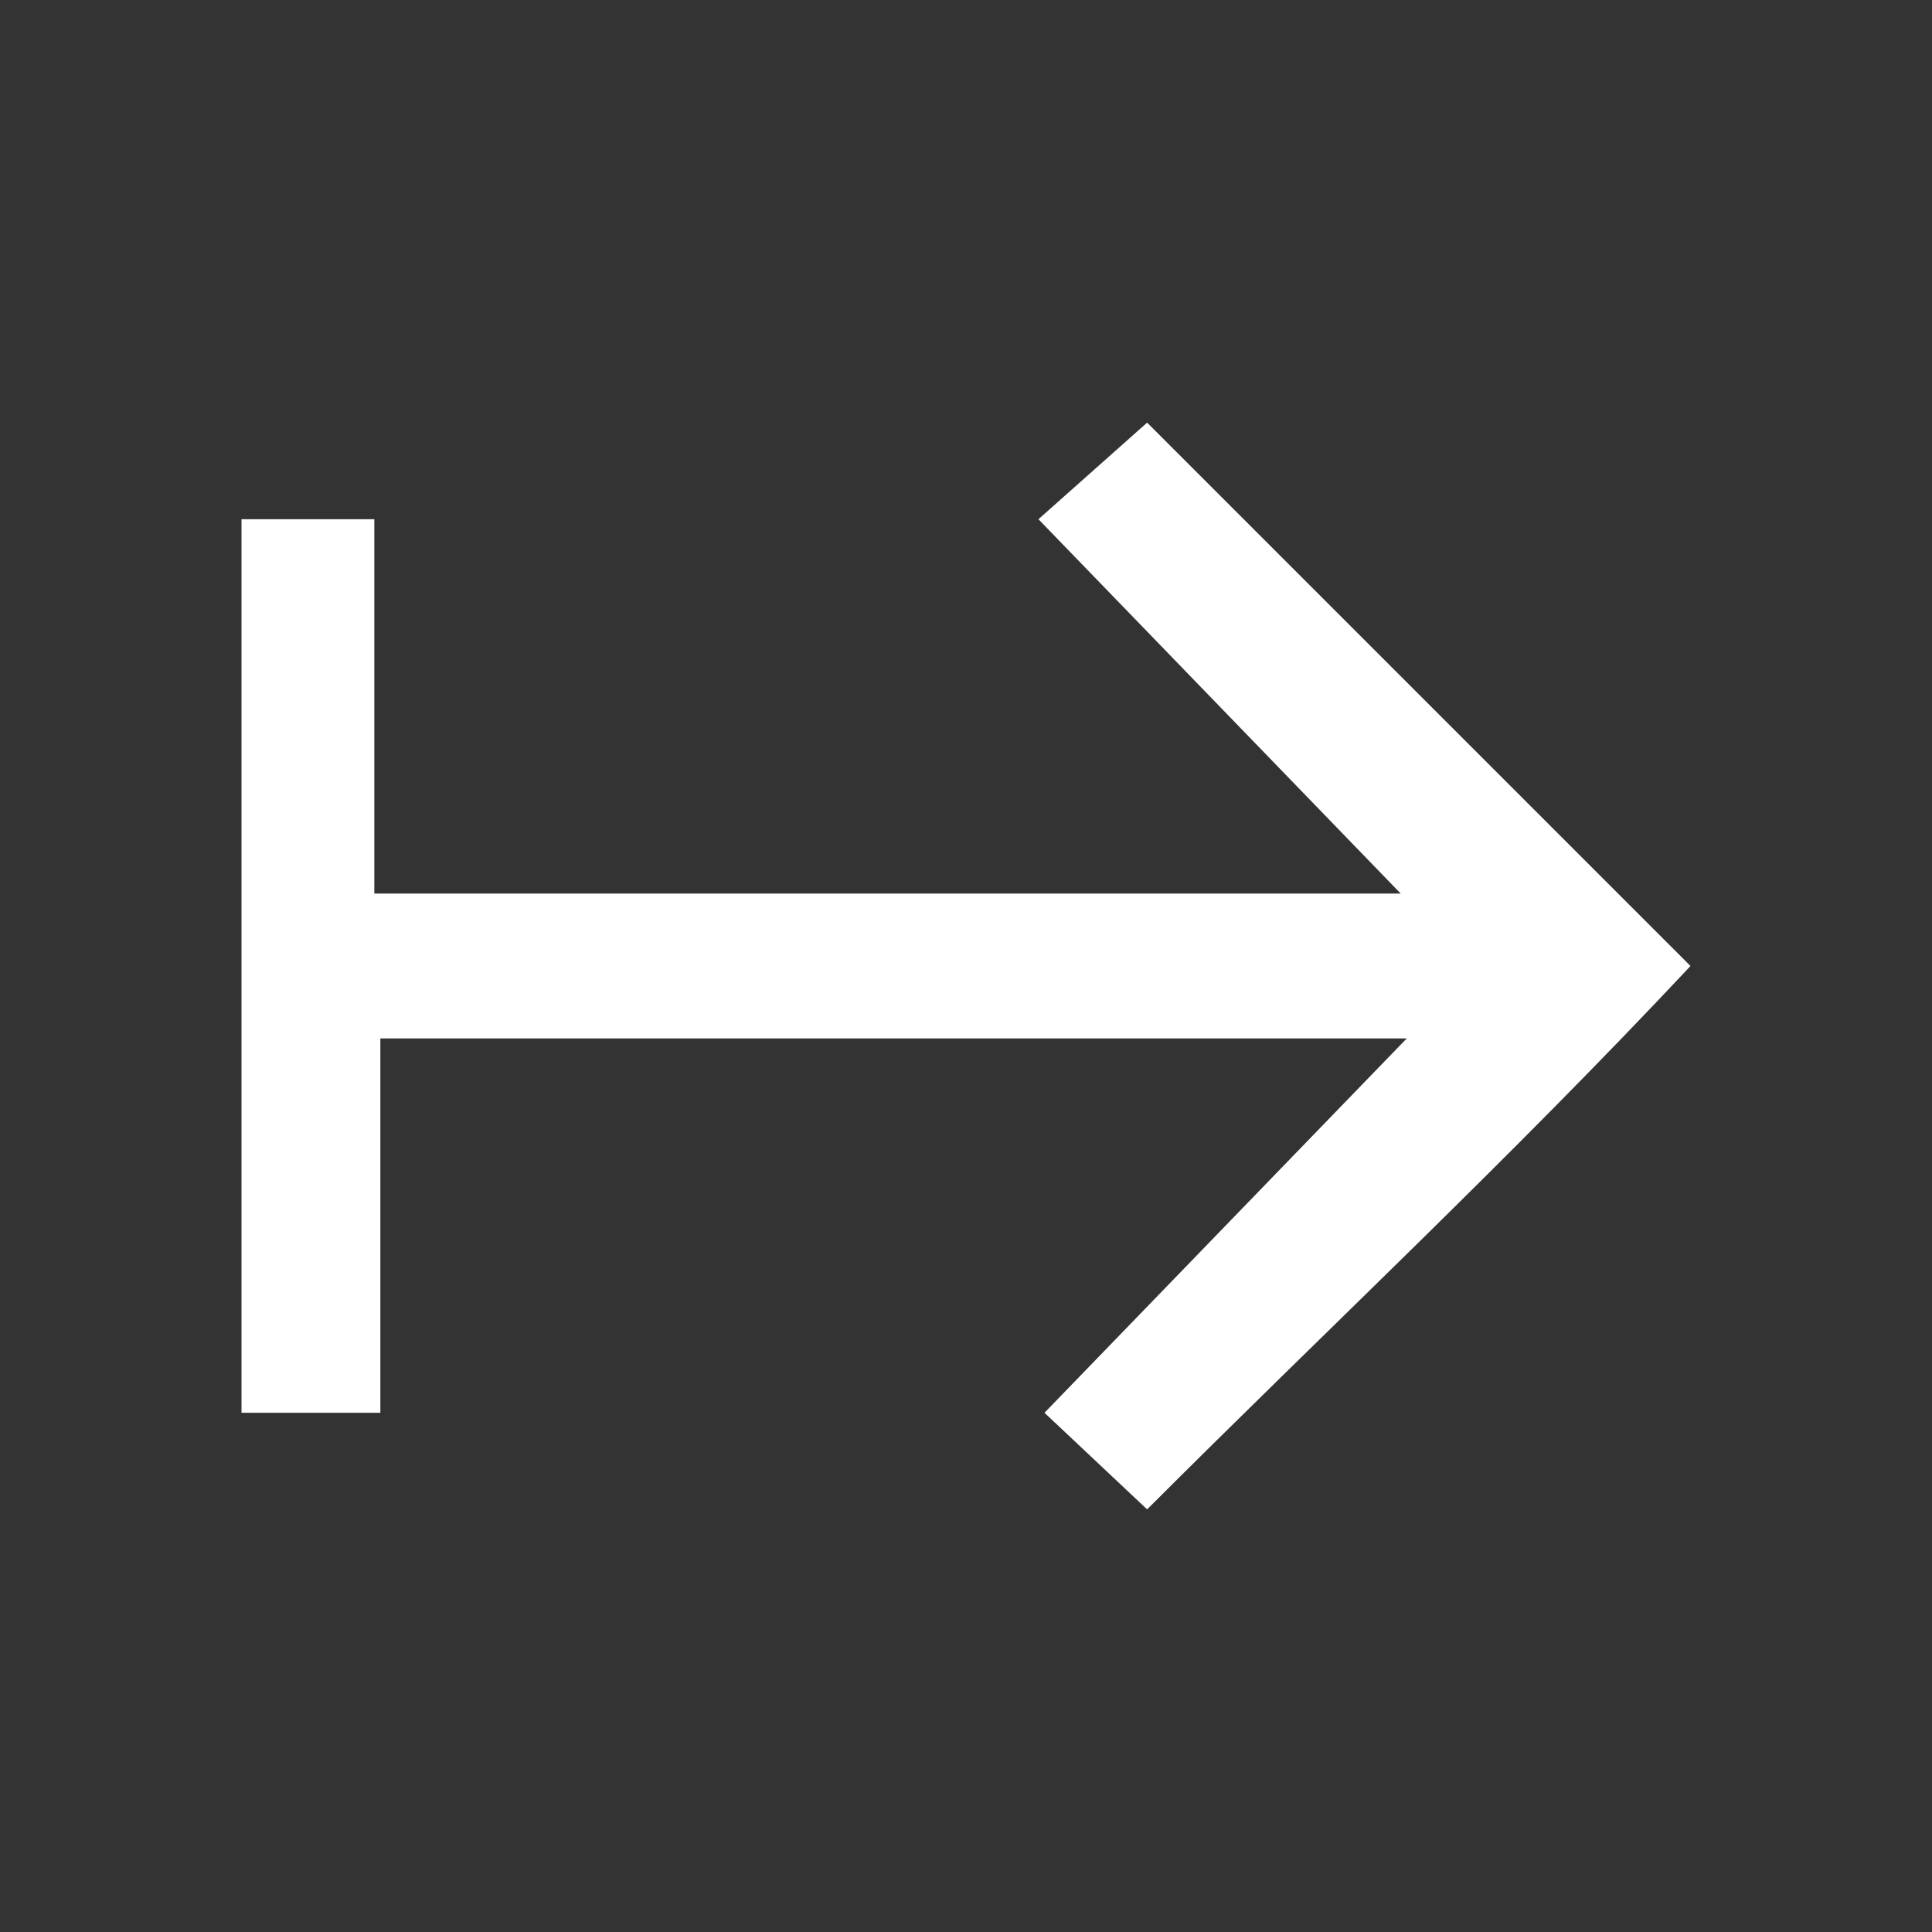 <svg xmlns="http://www.w3.org/2000/svg" viewBox="0 0 32 32">
  <rect x="0" y="0" width="32" height="32" fill="#333333" stroke="none"/>
  <path d="M4 23.4h2.3v-6.2h17l-6 6.2L19 25c3-3 6-5.8 9-9l-9-9-1.8 1.6 6 6.2h-17V8.6H4z" fill="#fff"/>
</svg>